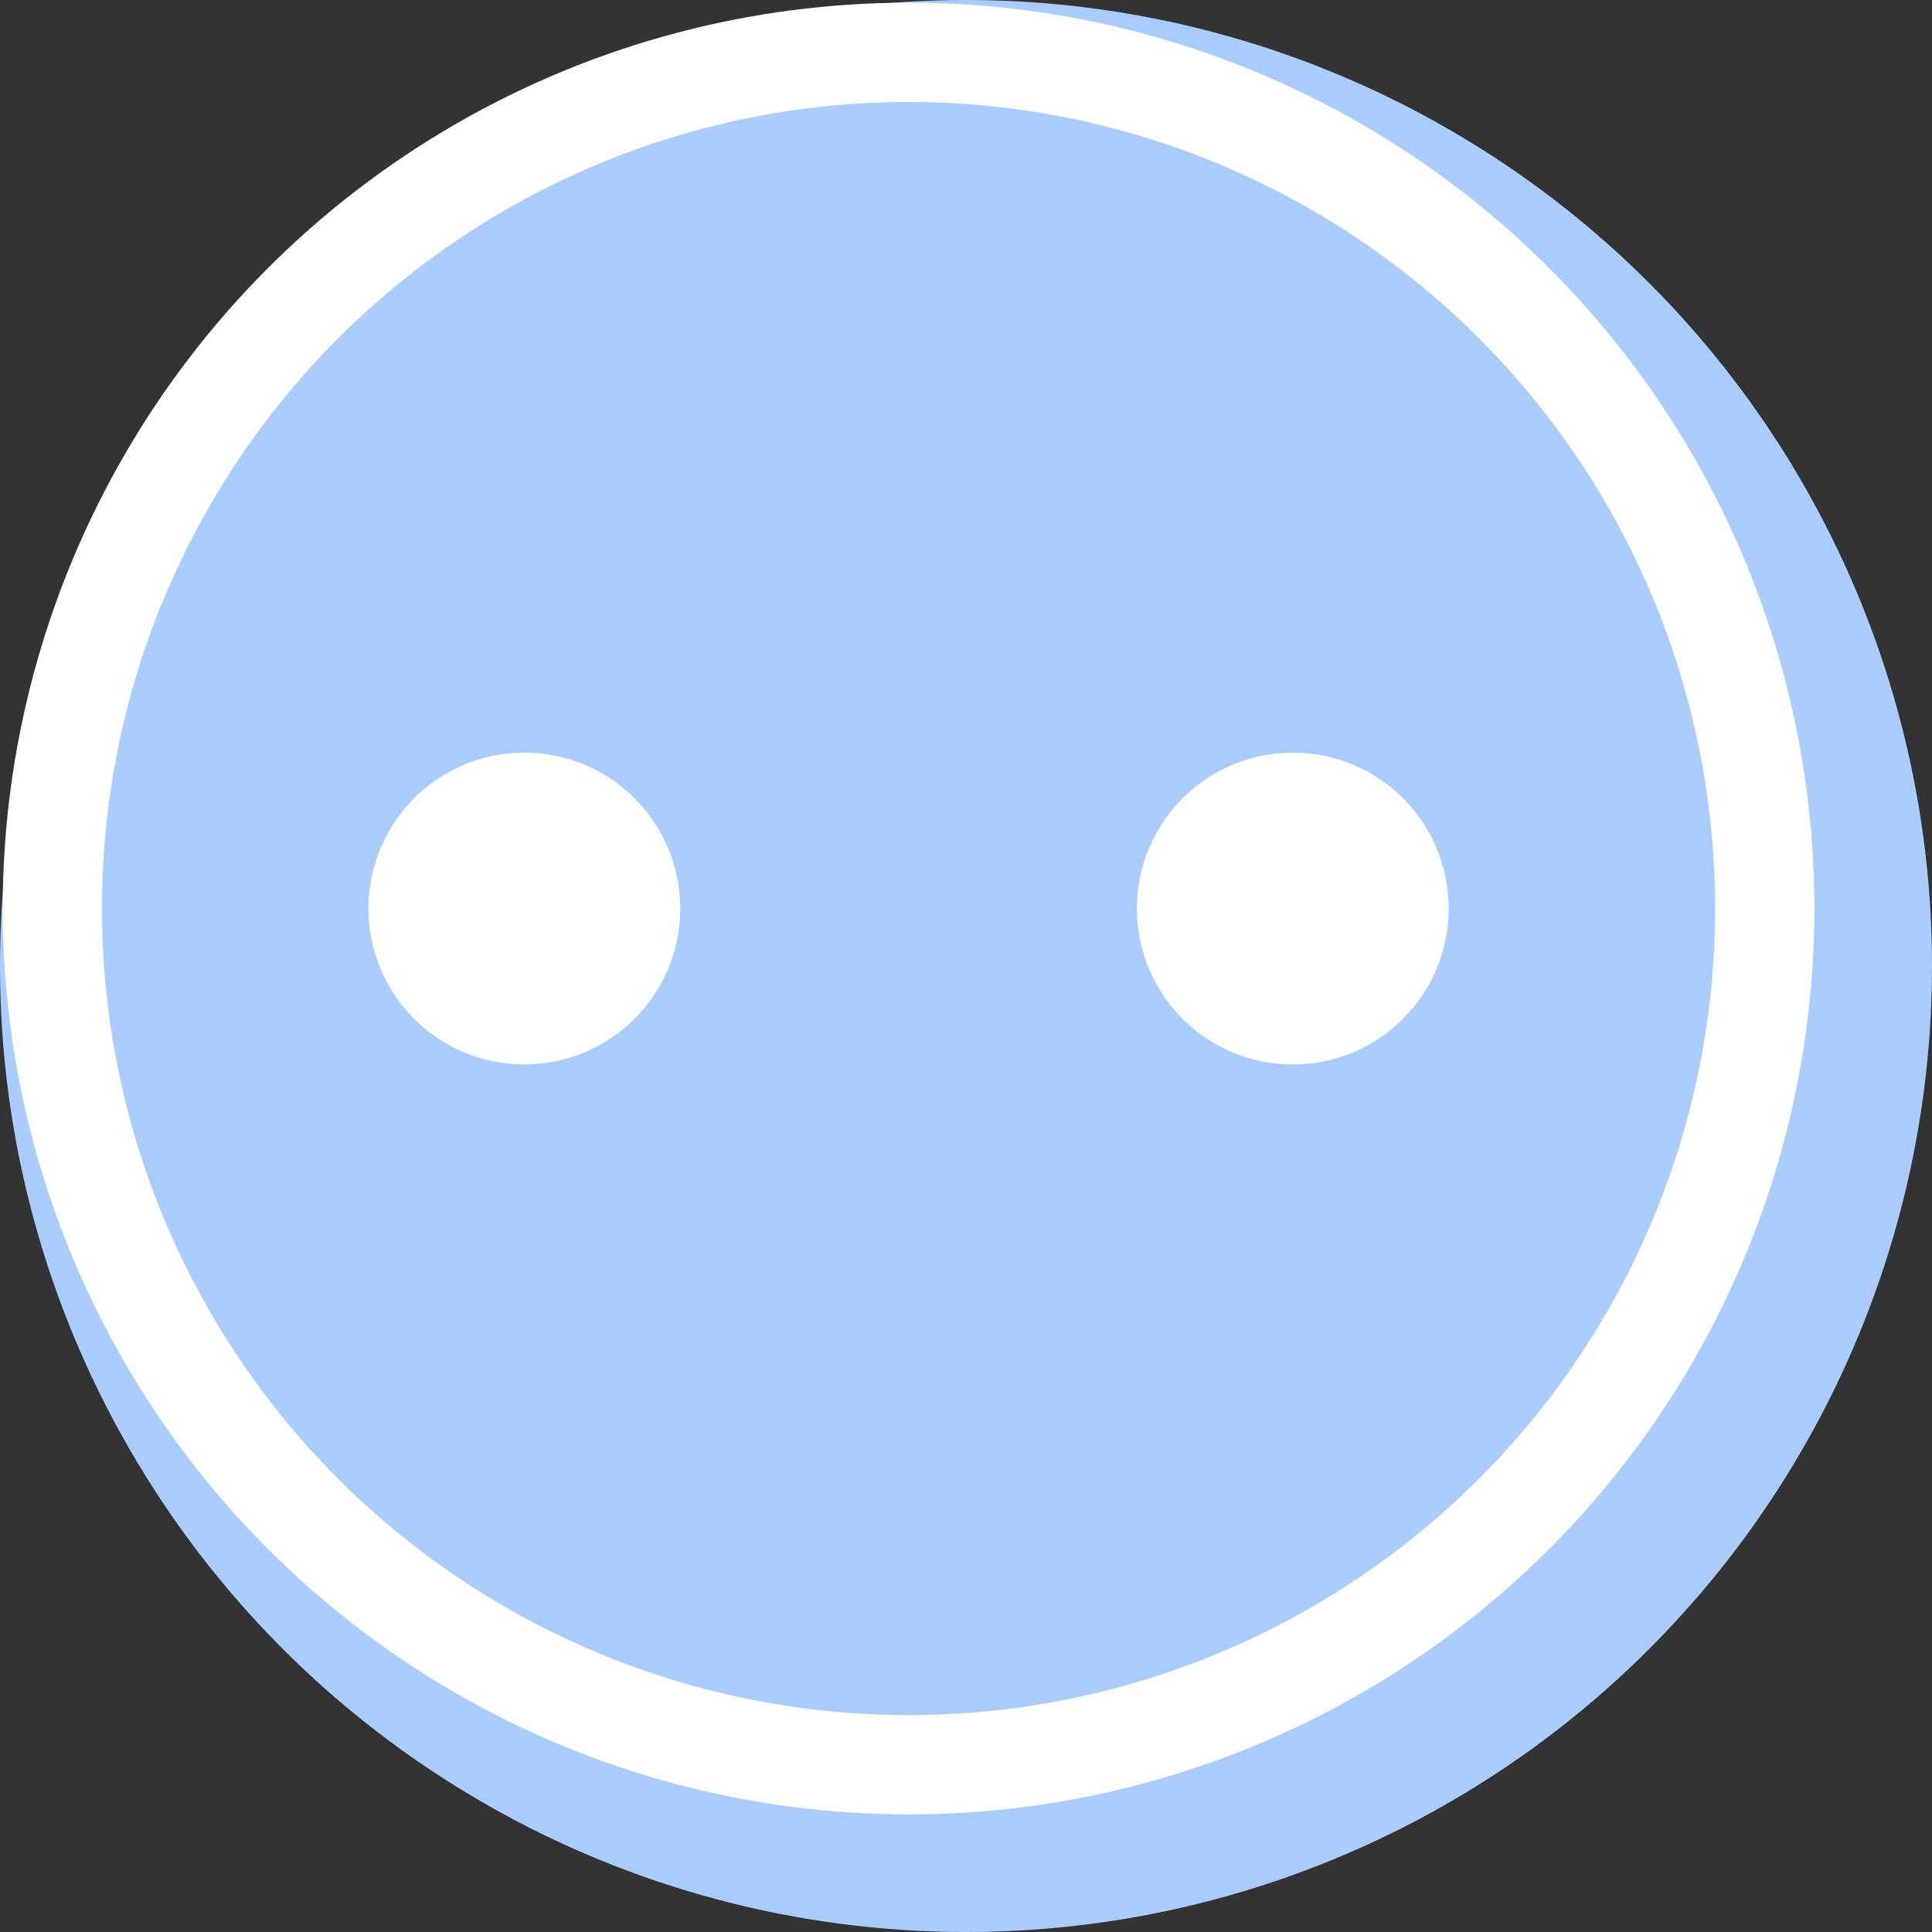 <!--Created with Inkscape (http://www.inkscape.org/)-->
<svg xmlns="http://www.w3.org/2000/svg" xml:space="preserve" viewBox="0 0 513.55 513.55">
  <rect x="0" y="0" width="513.55" height="513.55" fill="#333333" stroke="none"/>
  <g paint-order="stroke fill markers">
    <g transform="translate(-131.348 -167.578)">
      <circle cx="388.123" cy="424.353" r="256.775" fill="#acf"/>
      <circle cx="372.852" cy="409.081" r="240.786" fill="#fff"/>
      <circle cx="372.852" cy="409.081" r="214.399" fill="#acf"/>
    </g>
    <g fill="#fff" transform="translate(-124.593 -167.578)">
      <circle cx="263.962" cy="409.081" r="41.437"/>
      <circle cx="468.232" cy="409.081" r="41.437"/>
    </g>
  </g>
</svg>
